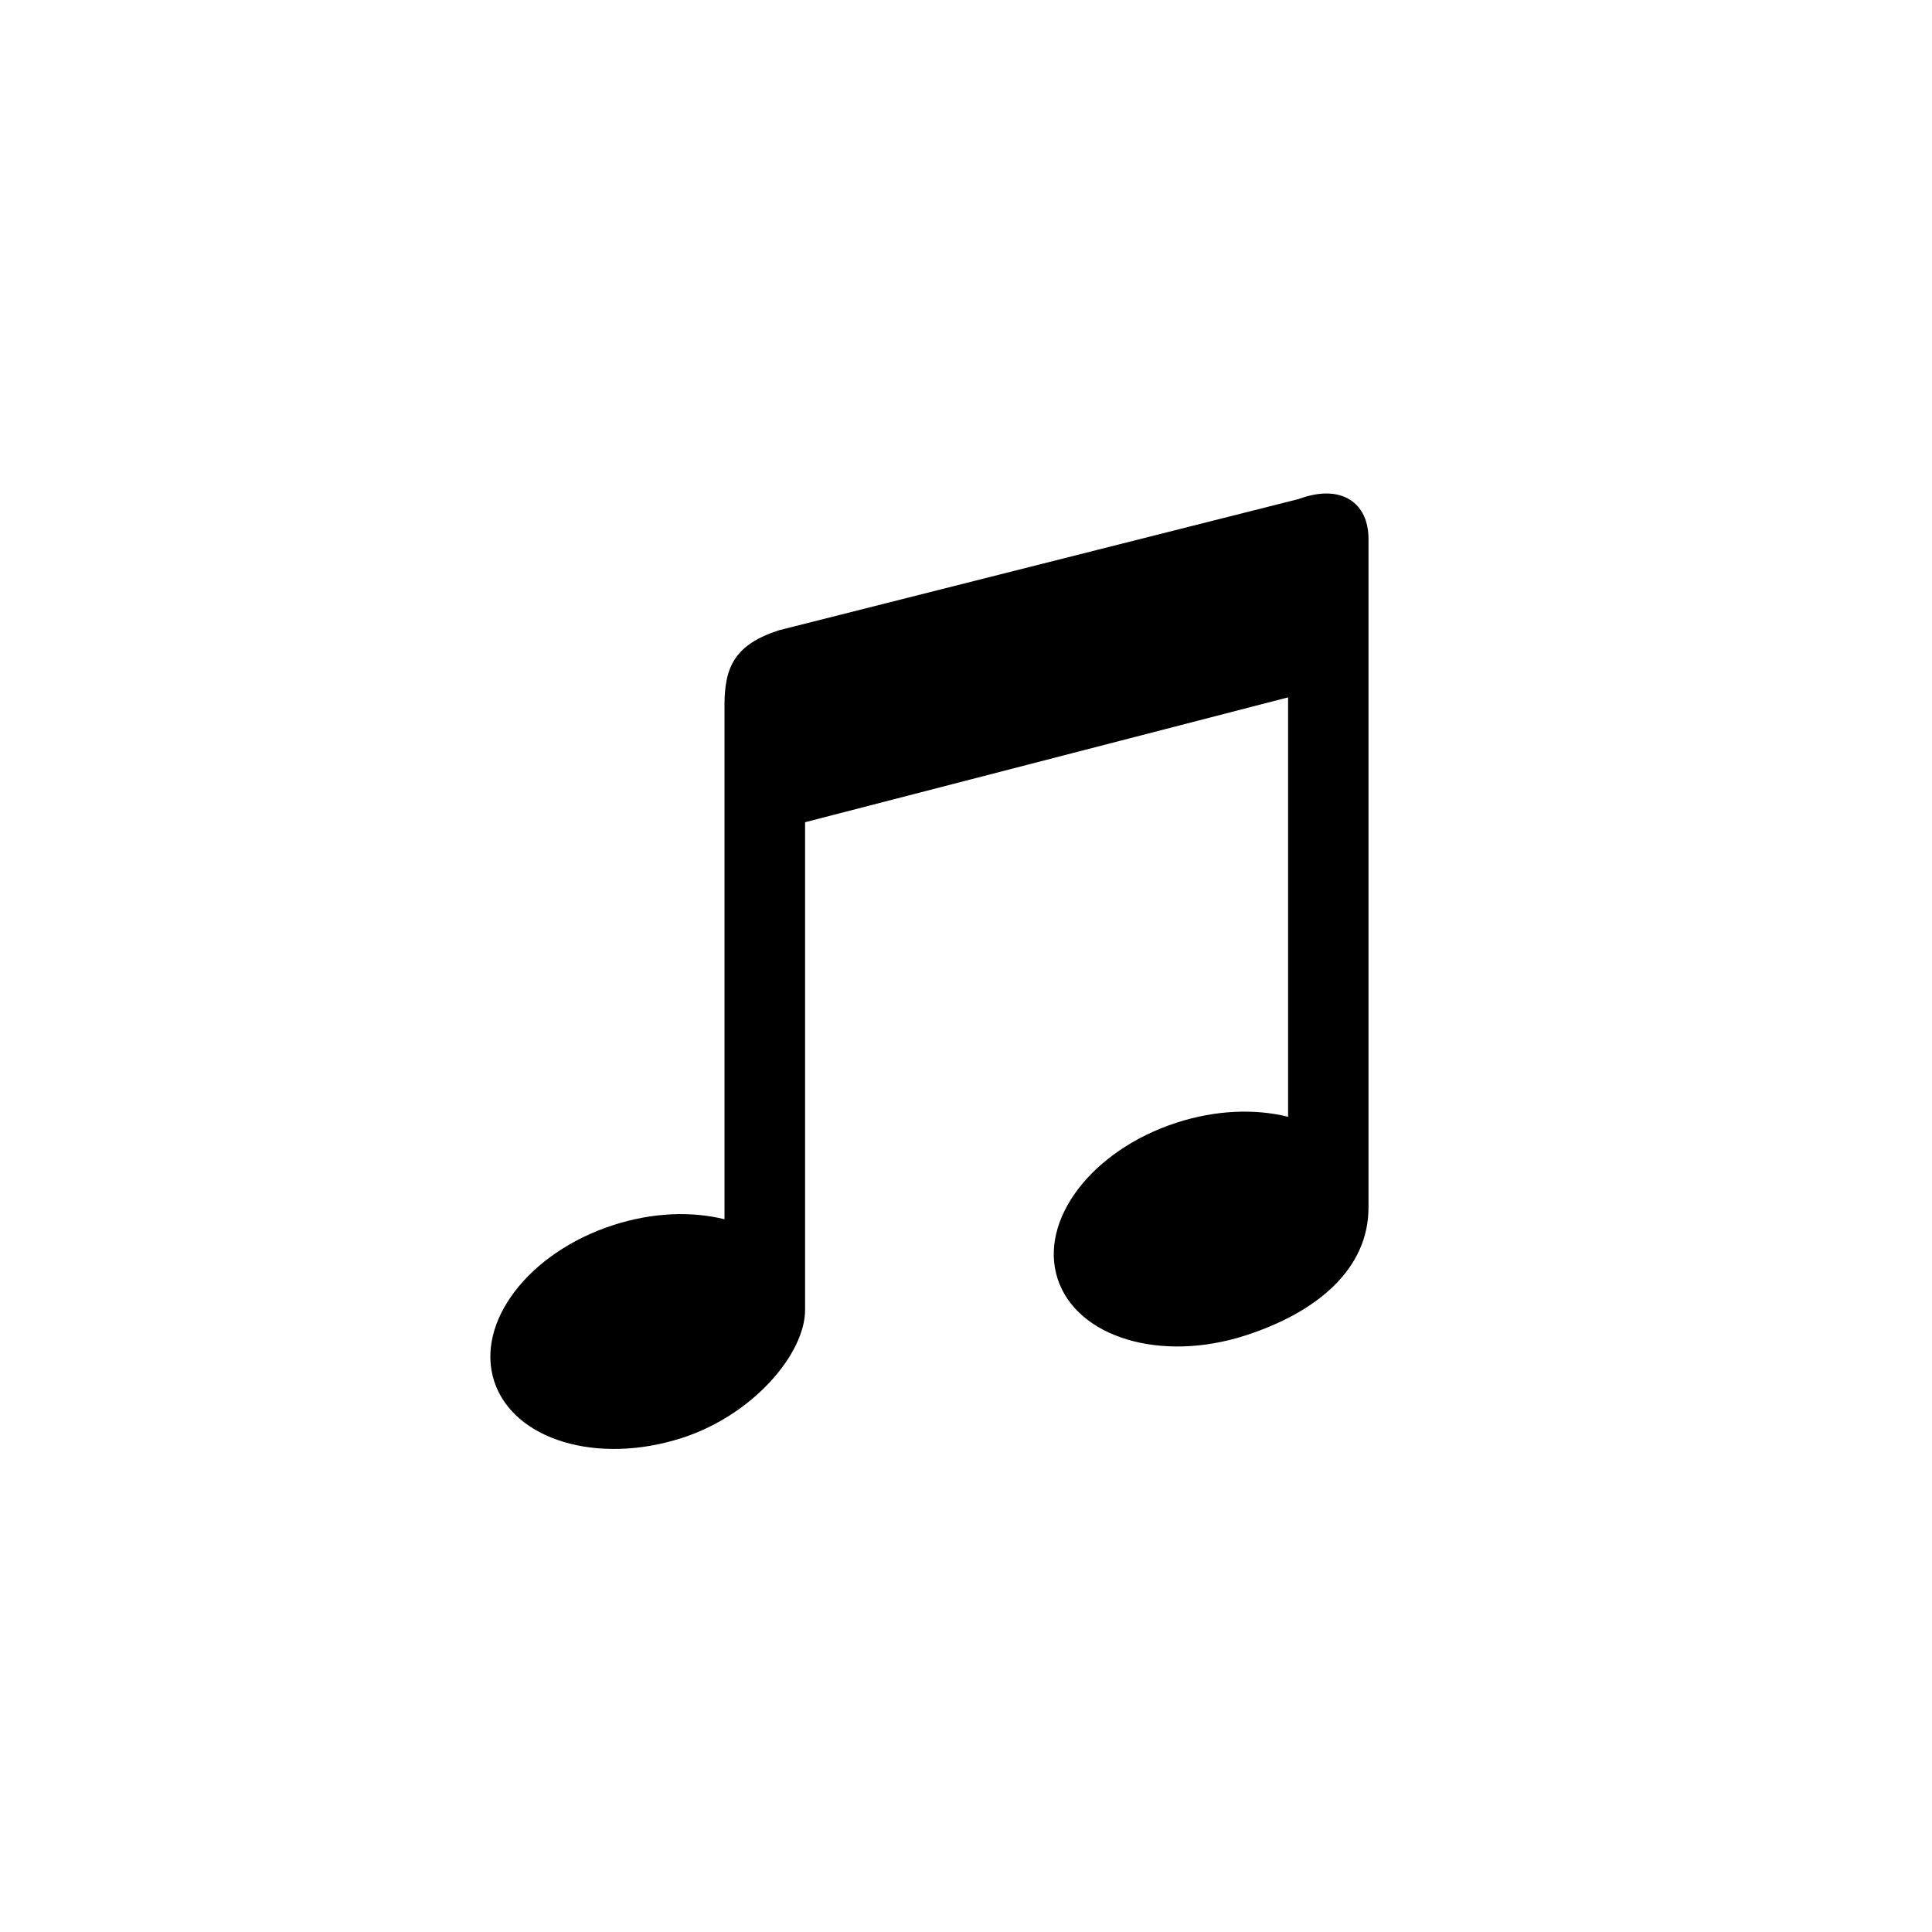 <?xml version="1.0" encoding="utf-8"?>
<!-- Generator: Adobe Illustrator 19.1.0, SVG Export Plug-In . SVG Version: 6.00 Build 0)  -->
<svg version="1.1" id="Layer_1" xmlns="http://www.w3.org/2000/svg" xmlns:xlink="http://www.w3.org/1999/xlink" x="0px" y="0px"
	 viewBox="0 0 24 24" style="enable-background:new 0 0 24 24;" xml:space="preserve">
<g id="music_1_">
	<path id="path_1_" d="M17,6.692c0,0,0,7.542,0,8.308s-0.639,1.301-1.527,1.589c-1.053,0.341-2.098,0.026-2.335-0.704
		c-0.236-0.729,0.425-1.598,1.479-1.939c0.49-0.159,0.978-0.174,1.384-0.073V8.663l-6,1.551c0,0,0,5.364,0,6.059
		c0,0.539-0.639,1.301-1.527,1.589c-1.053,0.341-2.098,0.026-2.335-0.704c-0.236-0.729,0.425-1.598,1.478-1.939
		C8.106,15.06,8.594,15.045,9,15.146v-6.39c0-0.478,0.134-0.751,0.678-0.927l6.455-1.63C16.672,6,17,6.255,17,6.692z"/>
</g>
</svg>
